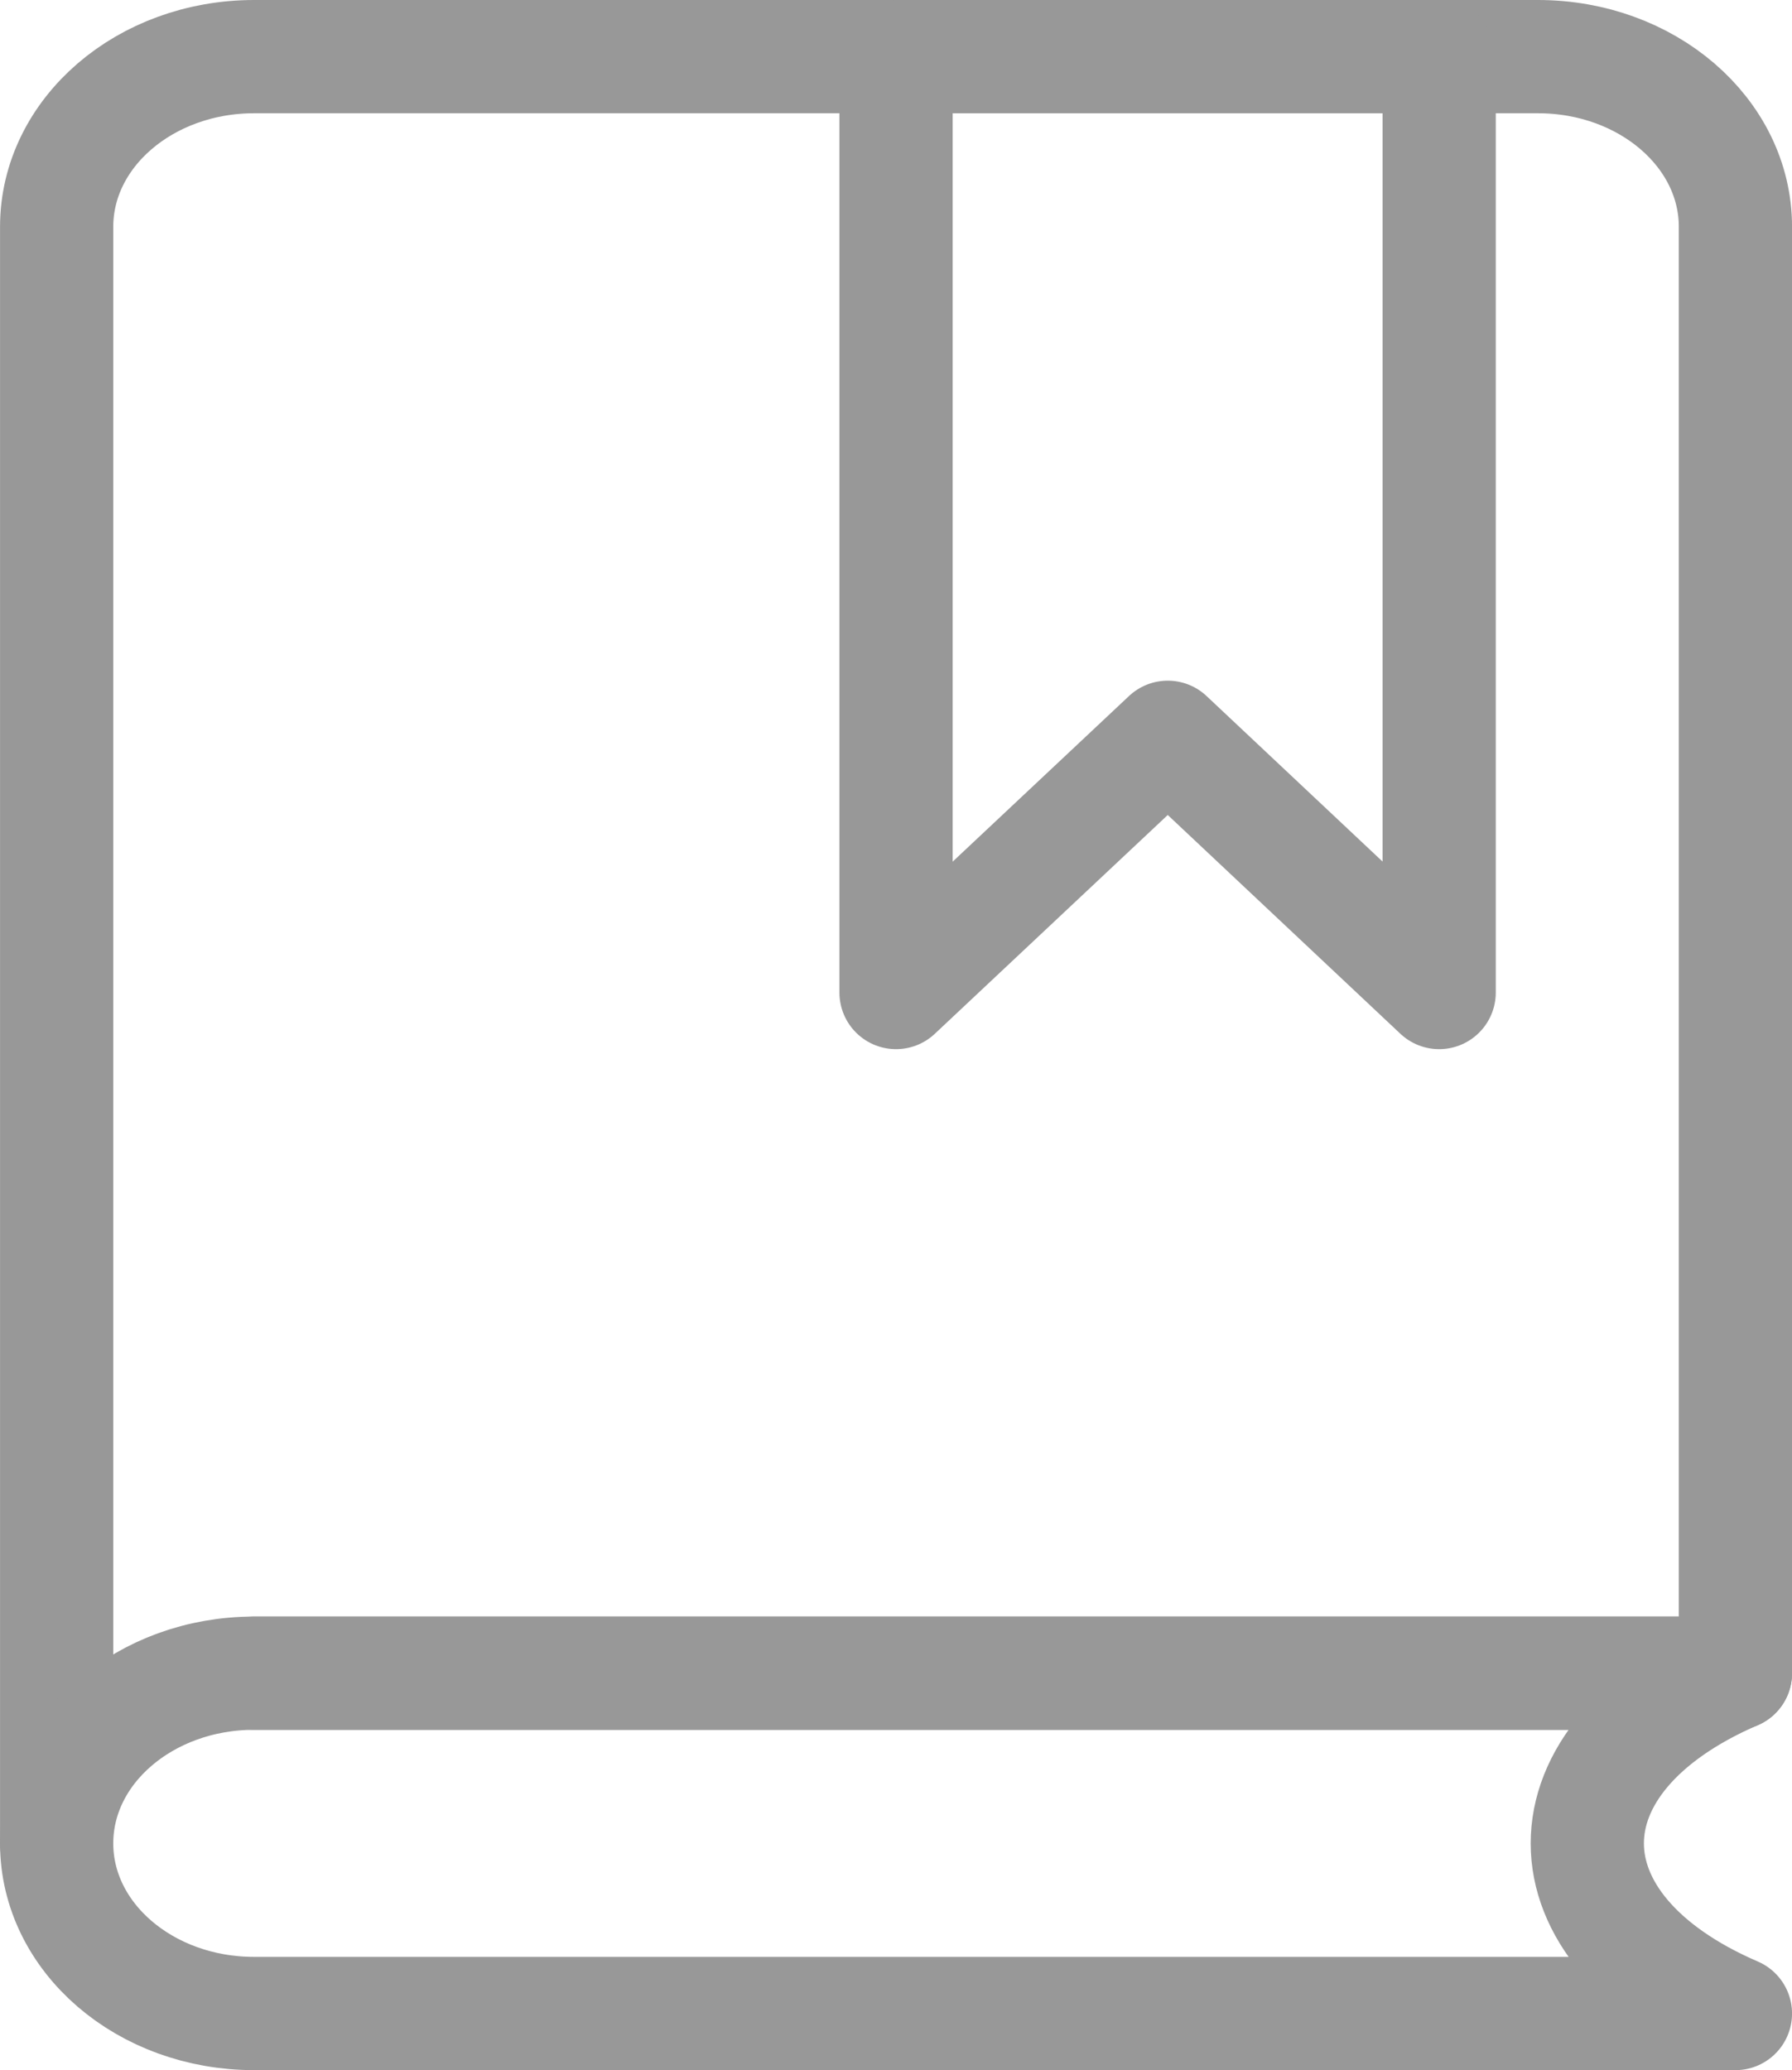 <svg xmlns="http://www.w3.org/2000/svg" width="47.482" height="54.836" viewBox="0 0 47.482 54.836">
  <g id="그룹_1075" data-name="그룹 1075" transform="translate(0.219 0.504)">
    <g id="그룹_1177" data-name="그룹 1177" transform="translate(-0.063 0.078)">
      <path id="패스_3590" data-name="패스 3590" d="M.5,47.829V5.008C.5,2.517,2.842.5,5.733.5H39.749c2.891,0,5.233,2.017,5.233,4.508V43.321H5.733" transform="translate(0.845 0.418)" fill="none" stroke="#989898" stroke-linecap="round" stroke-linejoin="round" stroke-width="3"/>
      <path id="패스_3591" data-name="패스 3591" d="M5.733,19.5H44.982c-5.233,2.254-5.233,6.761,0,9.015H5.733C2.842,28.515.5,26.5.5,24.008S2.842,19.5,5.733,19.5Z" transform="translate(0.845 24.239)" fill="none" stroke="#989898" stroke-linecap="round" stroke-linejoin="round" stroke-width="3"/>
      <path id="패스_3592" data-name="패스 3592" d="M22.891,25.291,15.7,18.53,8.5,25.291V.5H22.891Z" transform="translate(15.086 0.418)" fill="none" stroke="#989898" stroke-linecap="round" stroke-linejoin="round" stroke-width="3"/>
    </g>
  </g>
</svg>
